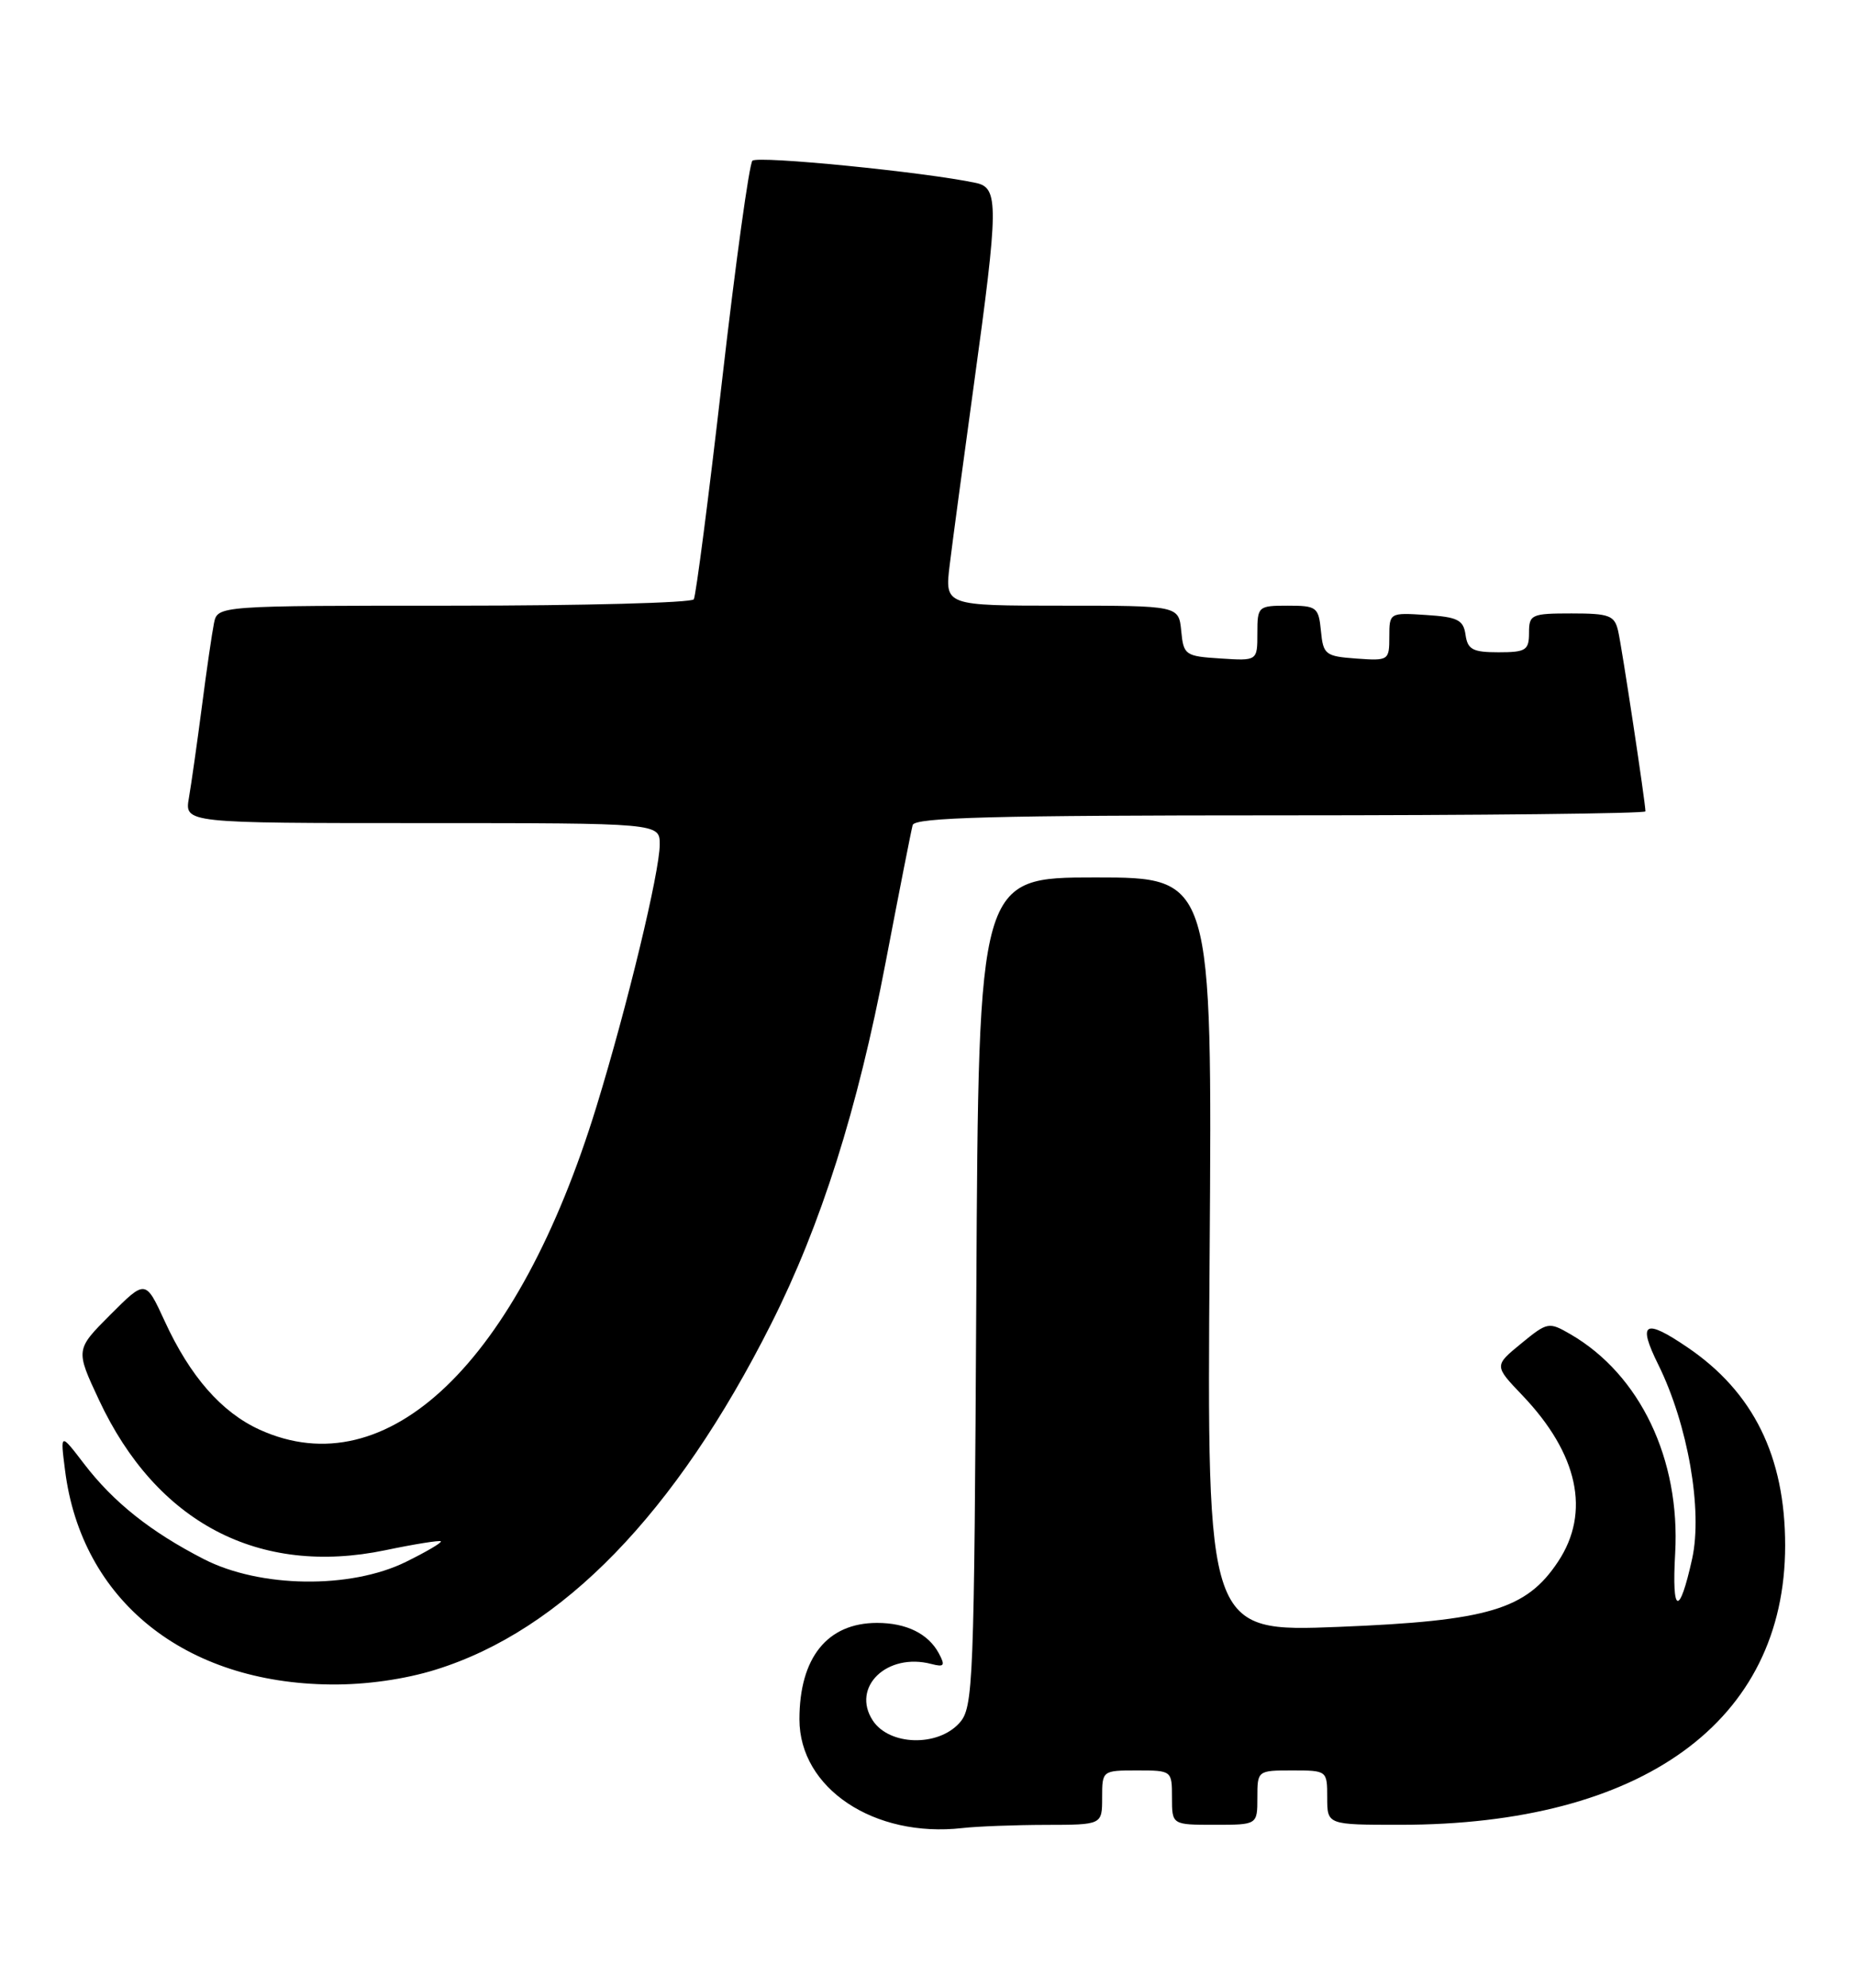 <?xml version="1.0" encoding="UTF-8" standalone="no"?>
<!DOCTYPE svg PUBLIC "-//W3C//DTD SVG 1.1//EN" "http://www.w3.org/Graphics/SVG/1.1/DTD/svg11.dtd" >
<svg xmlns="http://www.w3.org/2000/svg" xmlns:xlink="http://www.w3.org/1999/xlink" version="1.1" viewBox="0 0 239 256">
 <g >
 <path fill="currentColor"
d=" M 134.75 235.01 C 142.00 235.00 142.00 235.00 142.00 231.50 C 142.00 228.02 142.02 228.00 146.50 228.00 C 150.98 228.00 151.00 228.02 151.00 231.50 C 151.00 235.00 151.00 235.00 156.50 235.00 C 162.00 235.00 162.00 235.00 162.00 231.50 C 162.00 228.02 162.02 228.00 166.50 228.00 C 170.98 228.00 171.00 228.02 171.00 231.50 C 171.00 235.00 171.00 235.00 180.41 235.00 C 211.63 235.00 230.00 221.67 230.00 199.03 C 230.00 187.56 225.91 179.27 217.41 173.51 C 211.87 169.74 210.95 170.29 213.66 175.75 C 217.47 183.47 219.39 194.47 218.02 200.73 C 216.36 208.24 215.38 207.93 215.83 200.04 C 216.51 187.92 211.31 177.03 202.35 171.83 C 199.55 170.21 199.38 170.24 195.99 173.02 C 192.50 175.88 192.50 175.88 196.14 179.69 C 203.33 187.22 204.96 194.75 200.75 201.10 C 196.65 207.29 191.77 208.74 172.50 209.51 C 155.50 210.18 155.50 210.18 155.85 161.59 C 156.19 113.00 156.19 113.00 141.14 113.00 C 126.08 113.00 126.08 113.00 125.79 166.40 C 125.51 217.28 125.41 219.89 123.60 221.90 C 120.80 224.99 114.57 224.80 112.45 221.57 C 109.64 217.27 114.28 212.79 120.00 214.29 C 121.66 214.72 121.81 214.51 120.96 212.92 C 119.60 210.39 116.78 209.00 113.00 209.00 C 106.60 209.00 103.00 213.47 103.00 221.42 C 103.00 230.30 112.61 236.71 124.00 235.42 C 125.92 235.20 130.76 235.02 134.75 235.01 Z  M 56.14 215.02 C 72.45 209.95 87.05 194.91 99.35 170.50 C 105.78 157.76 110.49 142.89 114.11 123.91 C 115.84 114.88 117.40 106.94 117.59 106.25 C 117.86 105.27 128.19 105.00 164.97 105.00 C 190.84 105.00 212.00 104.77 212.00 104.49 C 212.00 103.38 208.97 83.35 208.48 81.25 C 208.02 79.25 207.34 79.00 202.48 79.00 C 197.30 79.00 197.00 79.14 197.00 81.50 C 197.00 83.74 196.60 84.00 193.07 84.00 C 189.75 84.00 189.09 83.65 188.82 81.75 C 188.55 79.83 187.80 79.46 183.75 79.20 C 179.04 78.89 179.00 78.91 179.00 82.00 C 179.00 85.05 178.91 85.11 174.75 84.81 C 170.76 84.52 170.48 84.30 170.19 81.25 C 169.89 78.19 169.65 78.00 165.94 78.00 C 162.09 78.00 162.00 78.08 162.00 81.55 C 162.00 85.11 162.00 85.11 157.25 84.80 C 152.70 84.51 152.49 84.37 152.19 81.25 C 151.87 78.00 151.87 78.00 136.80 78.00 C 121.72 78.00 121.72 78.00 122.36 72.75 C 122.71 69.86 124.12 59.40 125.48 49.50 C 128.66 26.42 128.69 24.19 125.75 23.56 C 119.22 22.16 97.59 20.02 96.94 20.70 C 96.53 21.14 94.77 33.84 93.04 48.93 C 91.31 64.02 89.66 76.73 89.39 77.18 C 89.11 77.63 75.19 78.00 58.46 78.00 C 28.04 78.00 28.04 78.00 27.57 80.25 C 27.32 81.49 26.61 86.33 26.01 91.00 C 25.40 95.67 24.65 100.96 24.34 102.75 C 23.78 106.00 23.78 106.00 54.39 106.00 C 85.00 106.00 85.00 106.00 85.00 108.75 C 85.00 112.27 80.81 129.61 76.85 142.50 C 66.70 175.52 49.93 191.60 33.46 184.12 C 28.54 181.88 24.49 177.26 21.22 170.14 C 18.75 164.78 18.75 164.78 14.24 169.29 C 9.72 173.81 9.72 173.81 12.75 180.28 C 20.15 196.10 33.34 203.02 49.64 199.64 C 53.41 198.85 56.64 198.34 56.80 198.49 C 56.97 198.65 54.94 199.84 52.30 201.14 C 45.15 204.66 33.49 204.50 26.25 200.78 C 19.39 197.26 14.60 193.44 10.82 188.50 C 7.76 184.50 7.76 184.50 8.38 189.34 C 10.49 206.08 23.75 216.76 42.64 216.93 C 47.13 216.98 52.16 216.26 56.14 215.02 Z "/>
</g>
</svg>